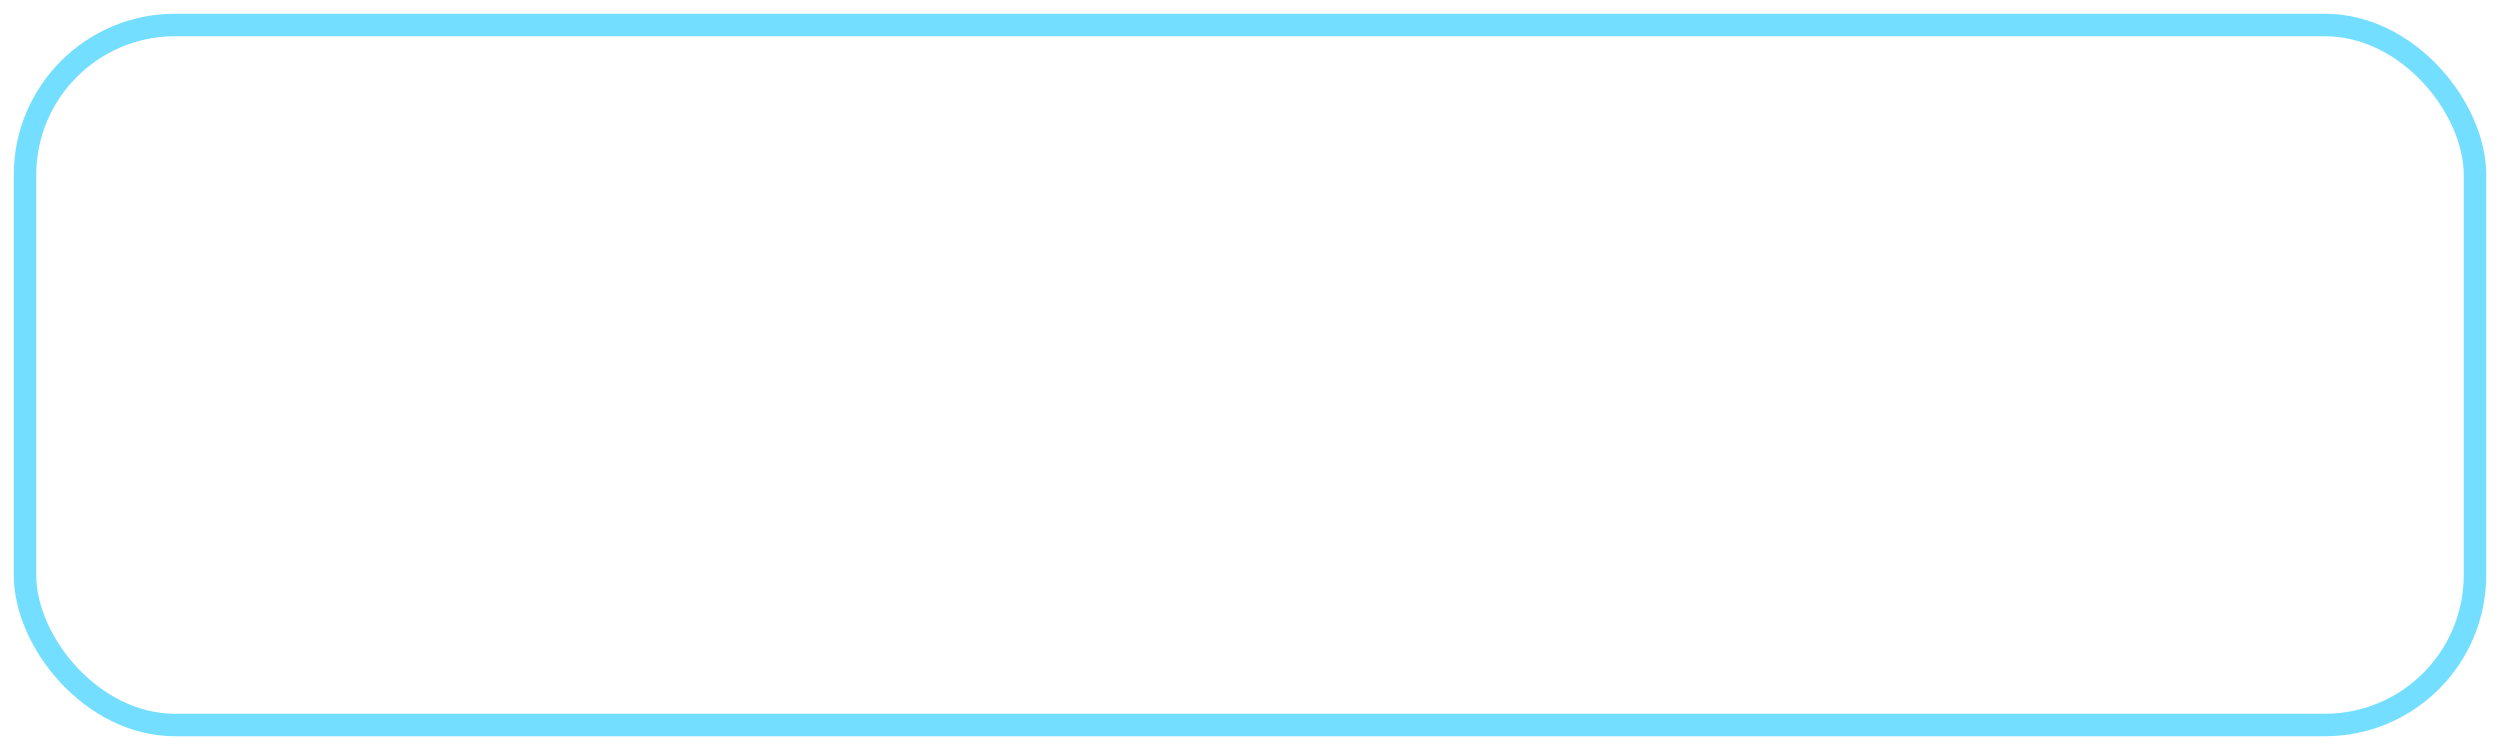 <?xml version="1.0" encoding="UTF-8"?>
<svg width="200" height="60" viewBox="0 0 200 60" fill="none" xmlns="http://www.w3.org/2000/svg" role="img" aria-labelledby="t d">
  <title id="t">LCARS Discovery stílusú betöltő</title>
  <desc id="d">Mozgó csillagok és egy stilizált csillaghajó sziluett áthaladása holografikus fénnyel.</desc>

  <defs>
    <!-- Finom kék fényudvar -->
    <filter id="glow" x="-50%" y="-50%" width="200%" height="200%">
      <feGaussianBlur stdDeviation="1.4" result="b"/>
      <feMerge><feMergeNode in="b"/><feMergeNode in="SourceGraphic"/></feMerge>
    </filter>

    <!-- Hajó sziluett kitöltésének halvány gradiense -->
    <linearGradient id="shipFill" x1="0" y1="0" x2="1" y2="0">
      <stop offset="0"  stop-color="#bff1ff" stop-opacity=".95"/>
      <stop offset=".5" stop-color="#8be3ff" stop-opacity=".85"/>
      <stop offset="1"  stop-color="#3fd2ff" stop-opacity=".9"/>
    </linearGradient>

    <!-- Csillag “fénycsík” stílus -->
    <linearGradient id="streak" x1="0" y1="0" x2="1" y2="0">
      <stop offset="0" stop-color="#9ff6ff00"/>
      <stop offset=".15" stop-color="#9ff6ff55"/>
      <stop offset=".5" stop-color="#9ff6ffcc"/>
      <stop offset="1" stop-color="#9ff6ff00"/>
    </linearGradient>
  </defs>

  <!-- Háttér csillagok: enyhe parallax, különböző sebesség és kezdés -->
  <g id="stars" filter="url(#glow)" opacity=".9">
    <!-- réteg 1 (lassabb) -->
    <g opacity=".65">
      <rect x="210" y="12" width="28" height="1" fill="url(#streak)">
        <animate attributeName="x" values="210;-40" dur="2.6s" begin="0s" repeatCount="indefinite" />
      </rect>
      <rect x="210" y="26" width="22" height="1" fill="url(#streak)">
        <animate attributeName="x" values="210;-40" dur="2.8s" begin=".3s" repeatCount="indefinite" />
      </rect>
      <rect x="210" y="48" width="24" height="1" fill="url(#streak)">
        <animate attributeName="x" values="210;-40" dur="2.9s" begin=".6s" repeatCount="indefinite" />
      </rect>
    </g>

    <!-- réteg 2 (gyorsabb, rövidebb csíkok) -->
    <g opacity=".9">
      <rect x="210" y="18" width="16" height="1" fill="url(#streak)">
        <animate attributeName="x" values="210;-40" dur="1.8s" begin=".1s" repeatCount="indefinite" />
      </rect>
      <rect x="210" y="34" width="14" height="1" fill="url(#streak)">
        <animate attributeName="x" values="210;-40" dur="1.7s" begin=".5s" repeatCount="indefinite" />
      </rect>
      <rect x="210" y="41" width="18" height="1" fill="url(#streak)">
        <animate attributeName="x" values="210;-40" dur="1.9s" begin=".9s" repeatCount="indefinite" />
      </rect>
    </g>
  </g>

  <!-- Holografikus keret (finom, a Discovery főcím hangulatához) -->
  <rect x="2" y="2" width="196" height="56" rx="12" ry="12"
        stroke="#3fd2ff" stroke-width="1.8" fill="none"
        filter="url(#glow)" opacity=".85"/>

  <!-- Stilizált csillaghajó (általánosított sziluett, nem konkrét modell) -->
  <g id="ship" filter="url(#glow)">
    <!-- korong (saucer) -->
    <ellipse cx="-20" cy="30" rx="16" ry="9" fill="url(#shipFill)" opacity=".95">
      <animate attributeName="cx" values="-20;220" dur="2.6s" begin="0s" repeatCount="indefinite" />
    </ellipse>

    <!-- törzs -->
    <rect x="-28" y="29.2" width="22" height="2" rx="1" ry="1" fill="#9ff6ff" opacity=".85">
      <animate attributeName="x" values="-28;212" dur="2.6s" begin="0s" repeatCount="indefinite" />
    </rect>

    <!-- gondolák (nacelles) -->
    <rect x="-26" y="22.5" width="24" height="1.6" rx="0.8" ry="0.8" fill="#5dd6ff" opacity=".9">
      <animate attributeName="x" values="-26;214" dur="2.6s" begin="0s" repeatCount="indefinite" />
    </rect>
    <rect x="-26" y="36.0" width="24" height="1.6" rx="0.8" ry="0.8" fill="#5dd6ff" opacity=".9">
      <animate attributeName="x" values="-26;214" dur="2.6s" begin="0s" repeatCount="indefinite" />
    </rect>

    <!-- “warp” fénysáv a hajó mögött -->
    <rect x="-58" y="27.4" width="34" height="5.2" rx="2.6" fill="url(#streak)" opacity=".75">
      <animate attributeName="x" values="-58;182" dur="2.6s" begin="0s" repeatCount="indefinite" />
    </rect>
  </g>
</svg>
